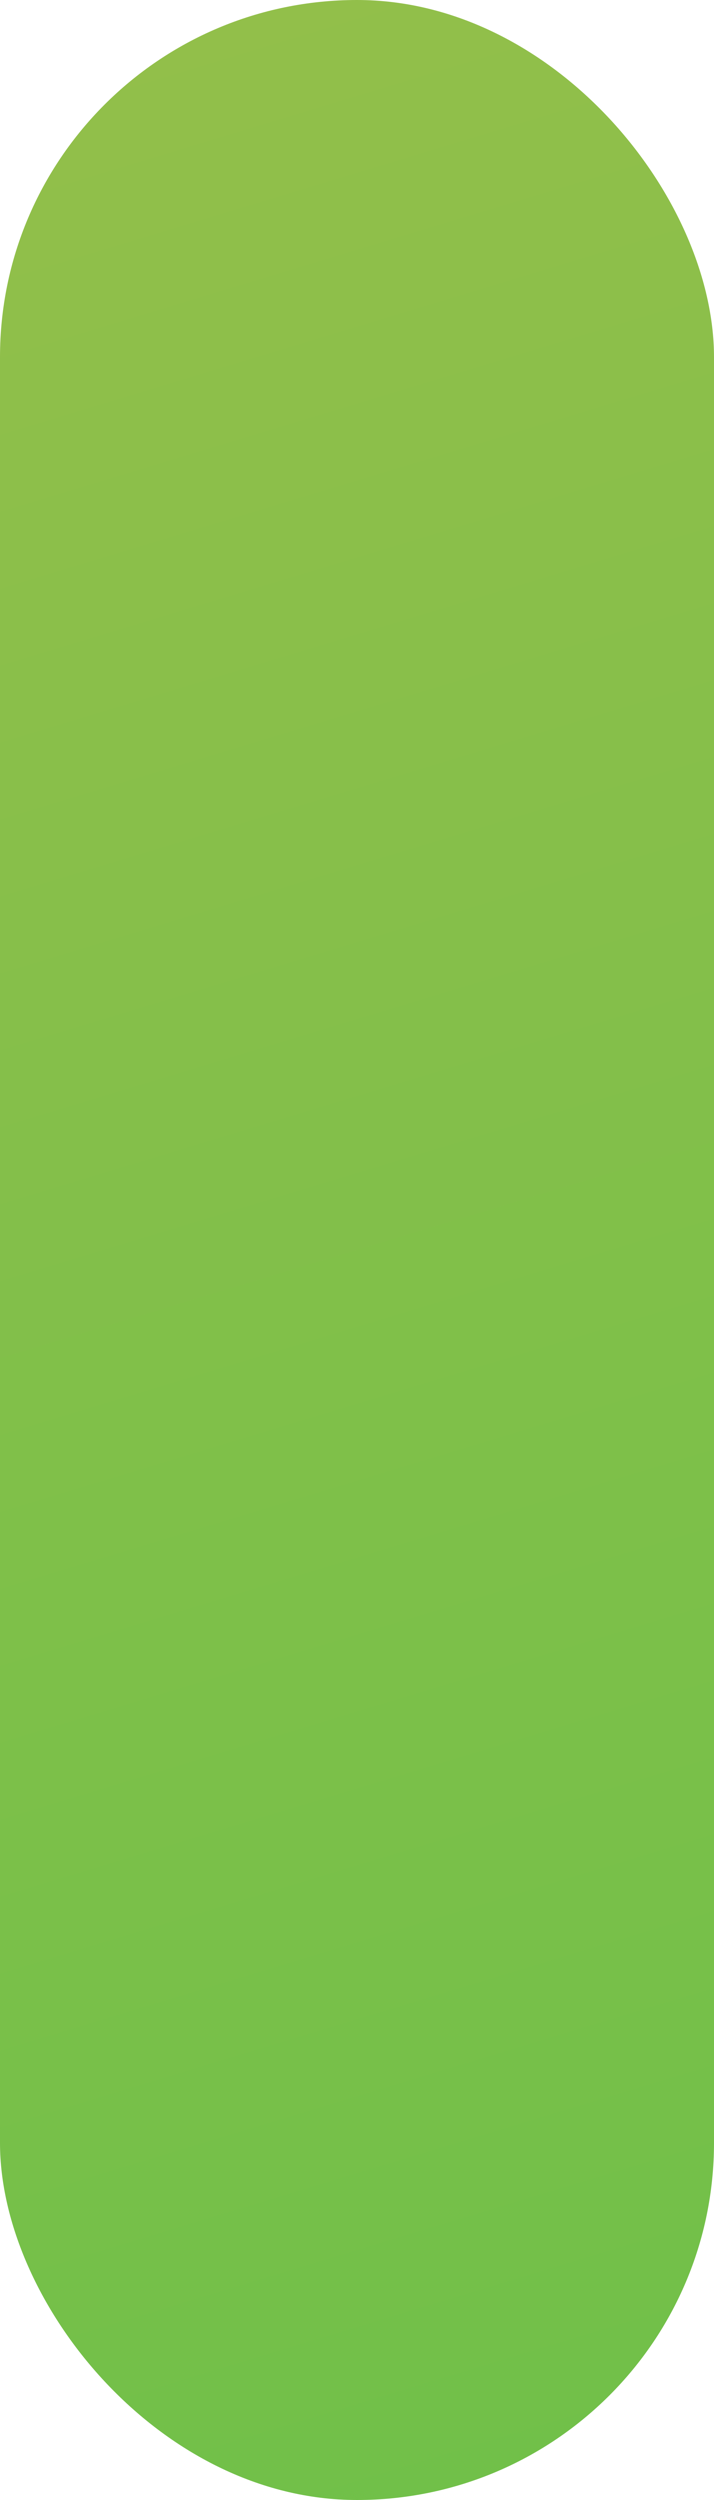 <?xml version="1.0" encoding="UTF-8"?>
<svg width="4px" height="14px" viewBox="0 0 4 14" version="1.1" xmlns="http://www.w3.org/2000/svg" xmlns:xlink="http://www.w3.org/1999/xlink">
    <title>标题符号2</title>
    <defs>
        <linearGradient x1="54.082%" y1="100%" x2="45.918%" y2="0%" id="linearGradient-1">
            <stop stop-color="#70C049" offset="0%"></stop>
            <stop stop-color="#93BF4A" offset="100%"></stop>
        </linearGradient>
    </defs>
    <g id="页面-1" stroke="none" stroke-width="1" fill="none" fill-rule="evenodd">
        <g id="工作台" transform="translate(-168, -767)" fill="url(#linearGradient-1)">
            <g id="不同状态下的项目数量备份" transform="translate(16, 440)">
                <g id="编组-8" transform="translate(0, 56)">
                    <g id="编组-30" transform="translate(48, 258)">
                        <g id="编组-7" transform="translate(88, 0)">
                            <rect id="标题符号2" x="16" y="13" width="4" height="14" rx="2"></rect>
                        </g>
                    </g>
                </g>
            </g>
        </g>
    </g>
</svg>